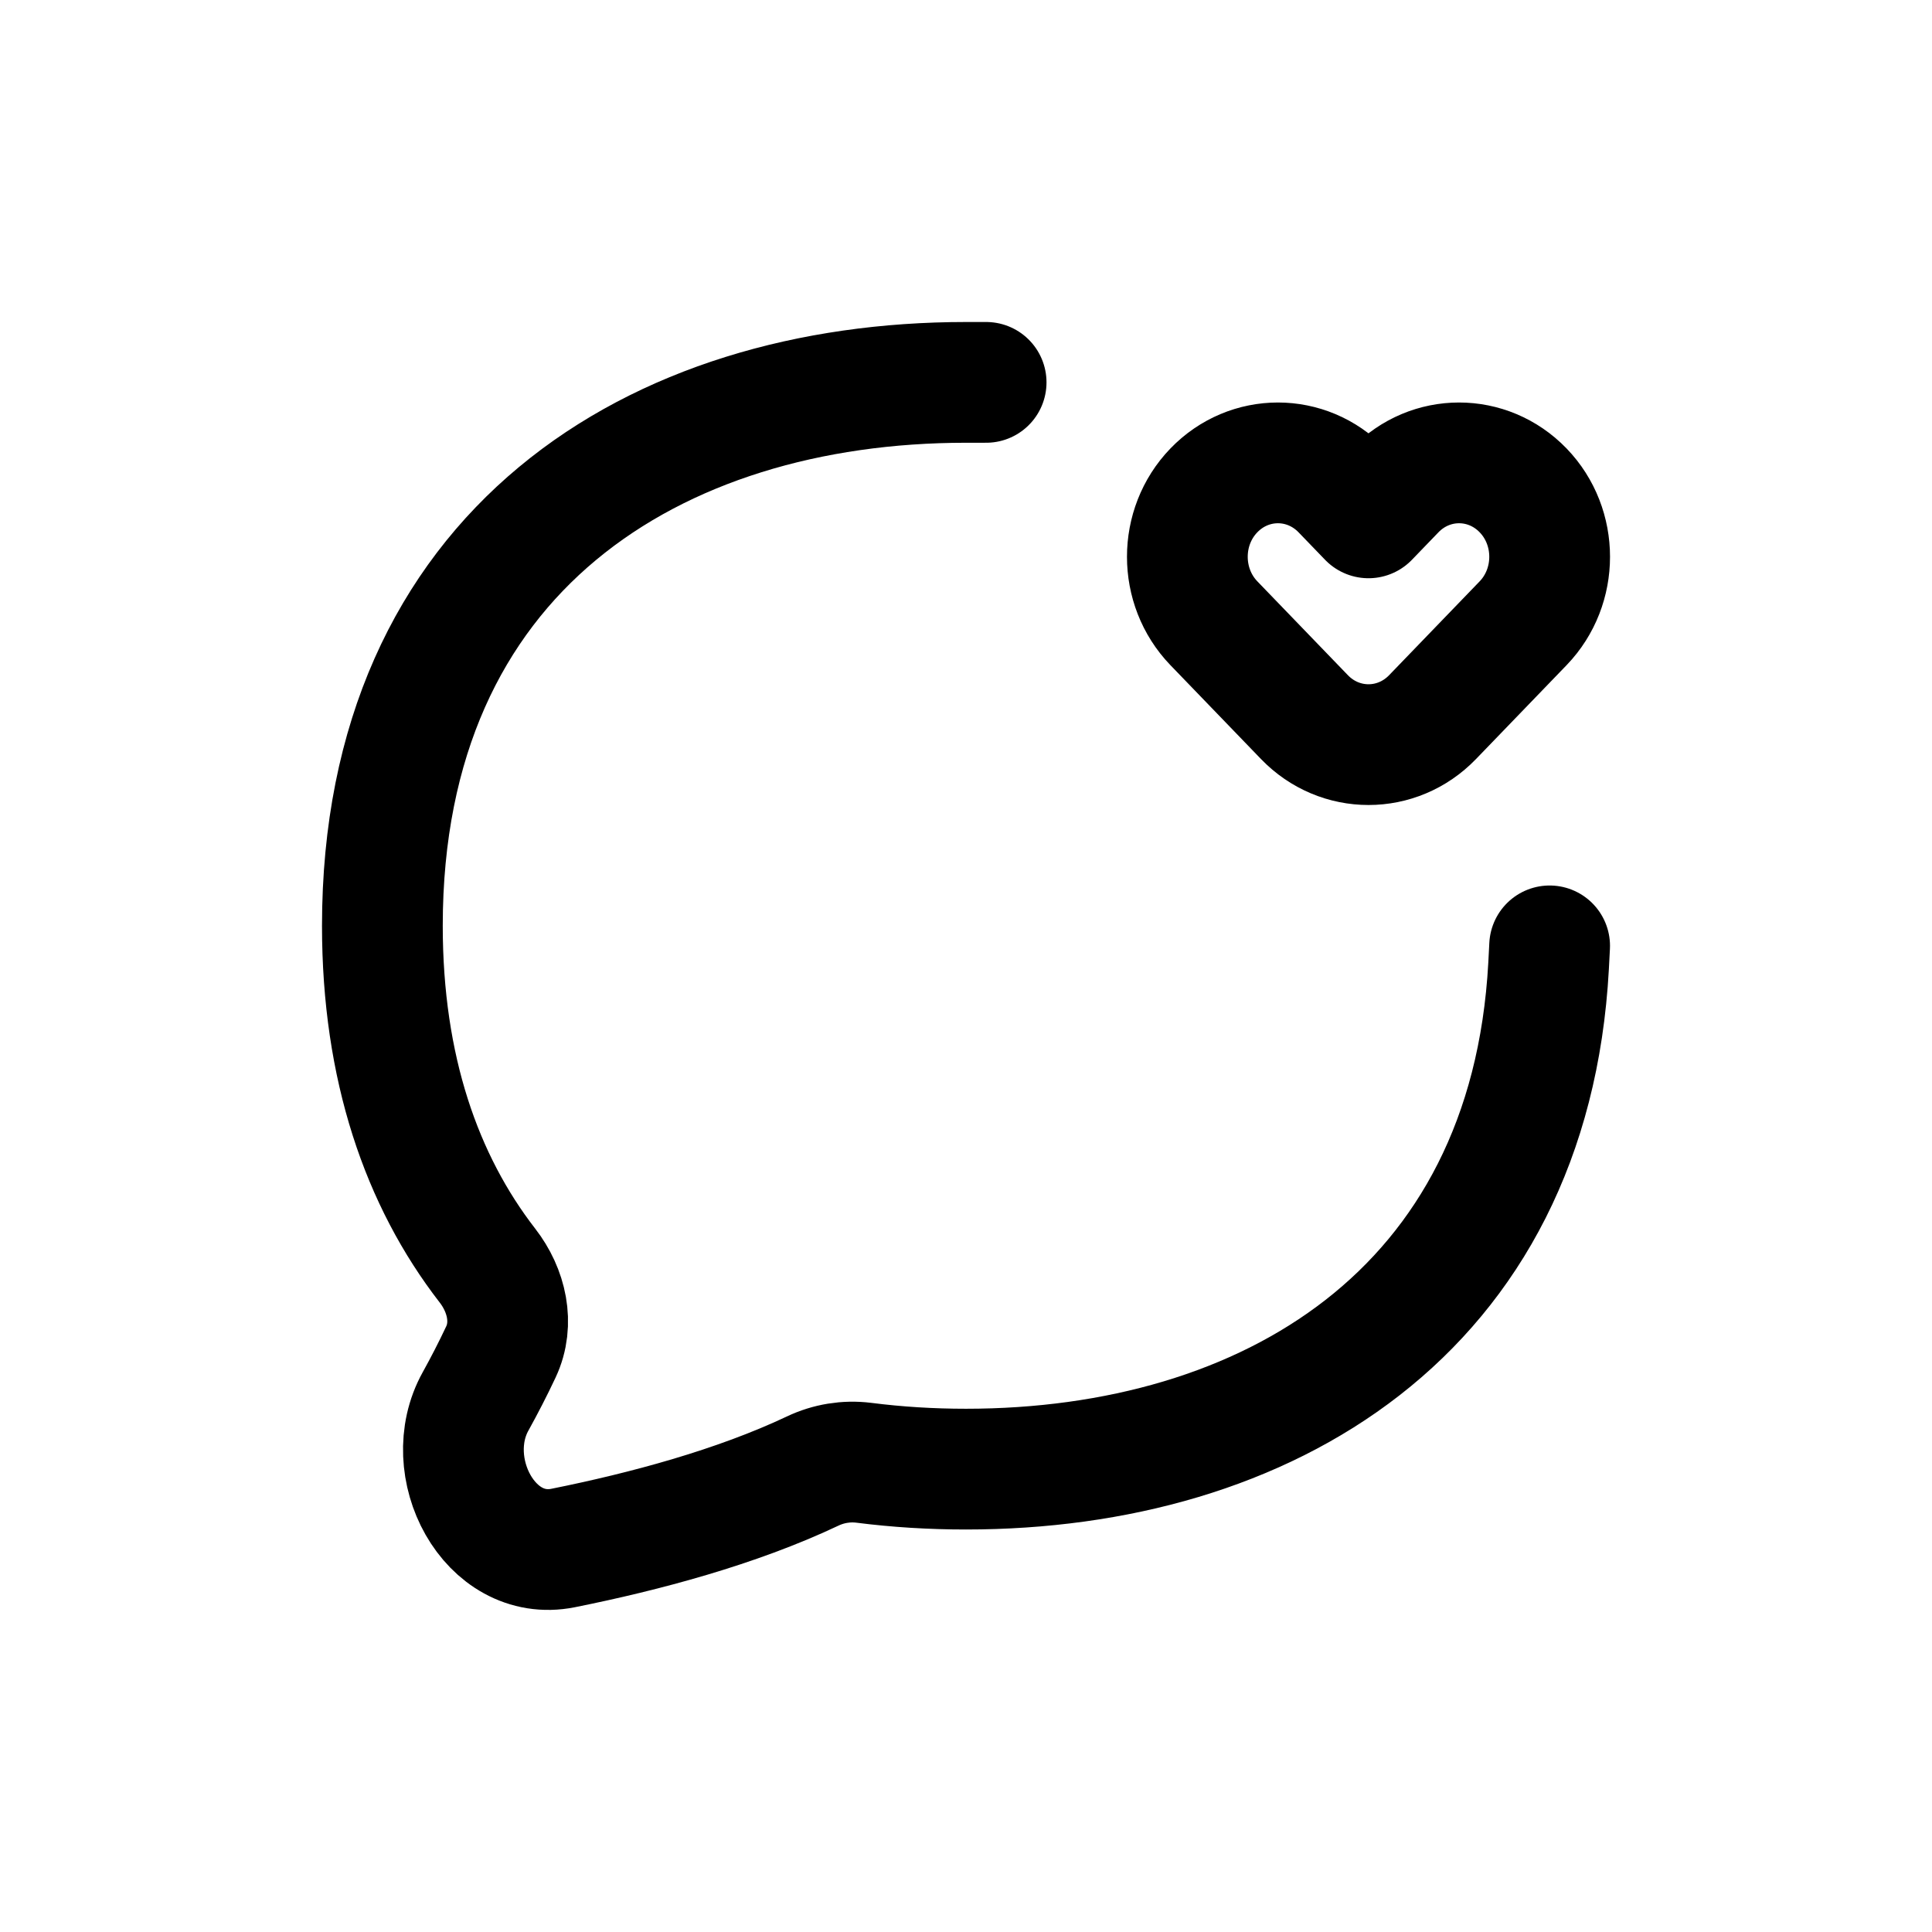 <svg width="24" height="24" viewBox="0 0 24 24" fill="none" xmlns="http://www.w3.org/2000/svg">
<path d="M12.25 4.75H12C8.134 4.75 4.75 6.845 4.75 11.5C4.75 13.268 5.238 14.666 6.055 15.721C6.294 16.029 6.389 16.439 6.223 16.793C6.122 17.008 6.016 17.213 5.908 17.408C5.454 18.224 6.08 19.413 6.995 19.23C8.011 19.026 9.148 18.722 10.095 18.274C10.293 18.18 10.513 18.144 10.73 18.171C11.145 18.224 11.569 18.25 12 18.25C15.725 18.25 19.002 16.305 19.237 12L19.25 11.75M16.671 6.092C16.231 5.636 15.519 5.636 15.079 6.092C14.64 6.547 14.64 7.286 15.079 7.742L16.204 8.908C16.644 9.364 17.356 9.364 17.796 8.908L18.921 7.742C19.36 7.286 19.36 6.547 18.921 6.092C18.481 5.636 17.769 5.636 17.329 6.092L17 6.433L16.671 6.092Z" stroke="#141414" style="stroke:#141414;stroke:color(display-p3 0.08 0.08 0.08);stroke-opacity:1;" stroke-width="1.5" stroke-linecap="round" stroke-linejoin="round"/>
</svg>
